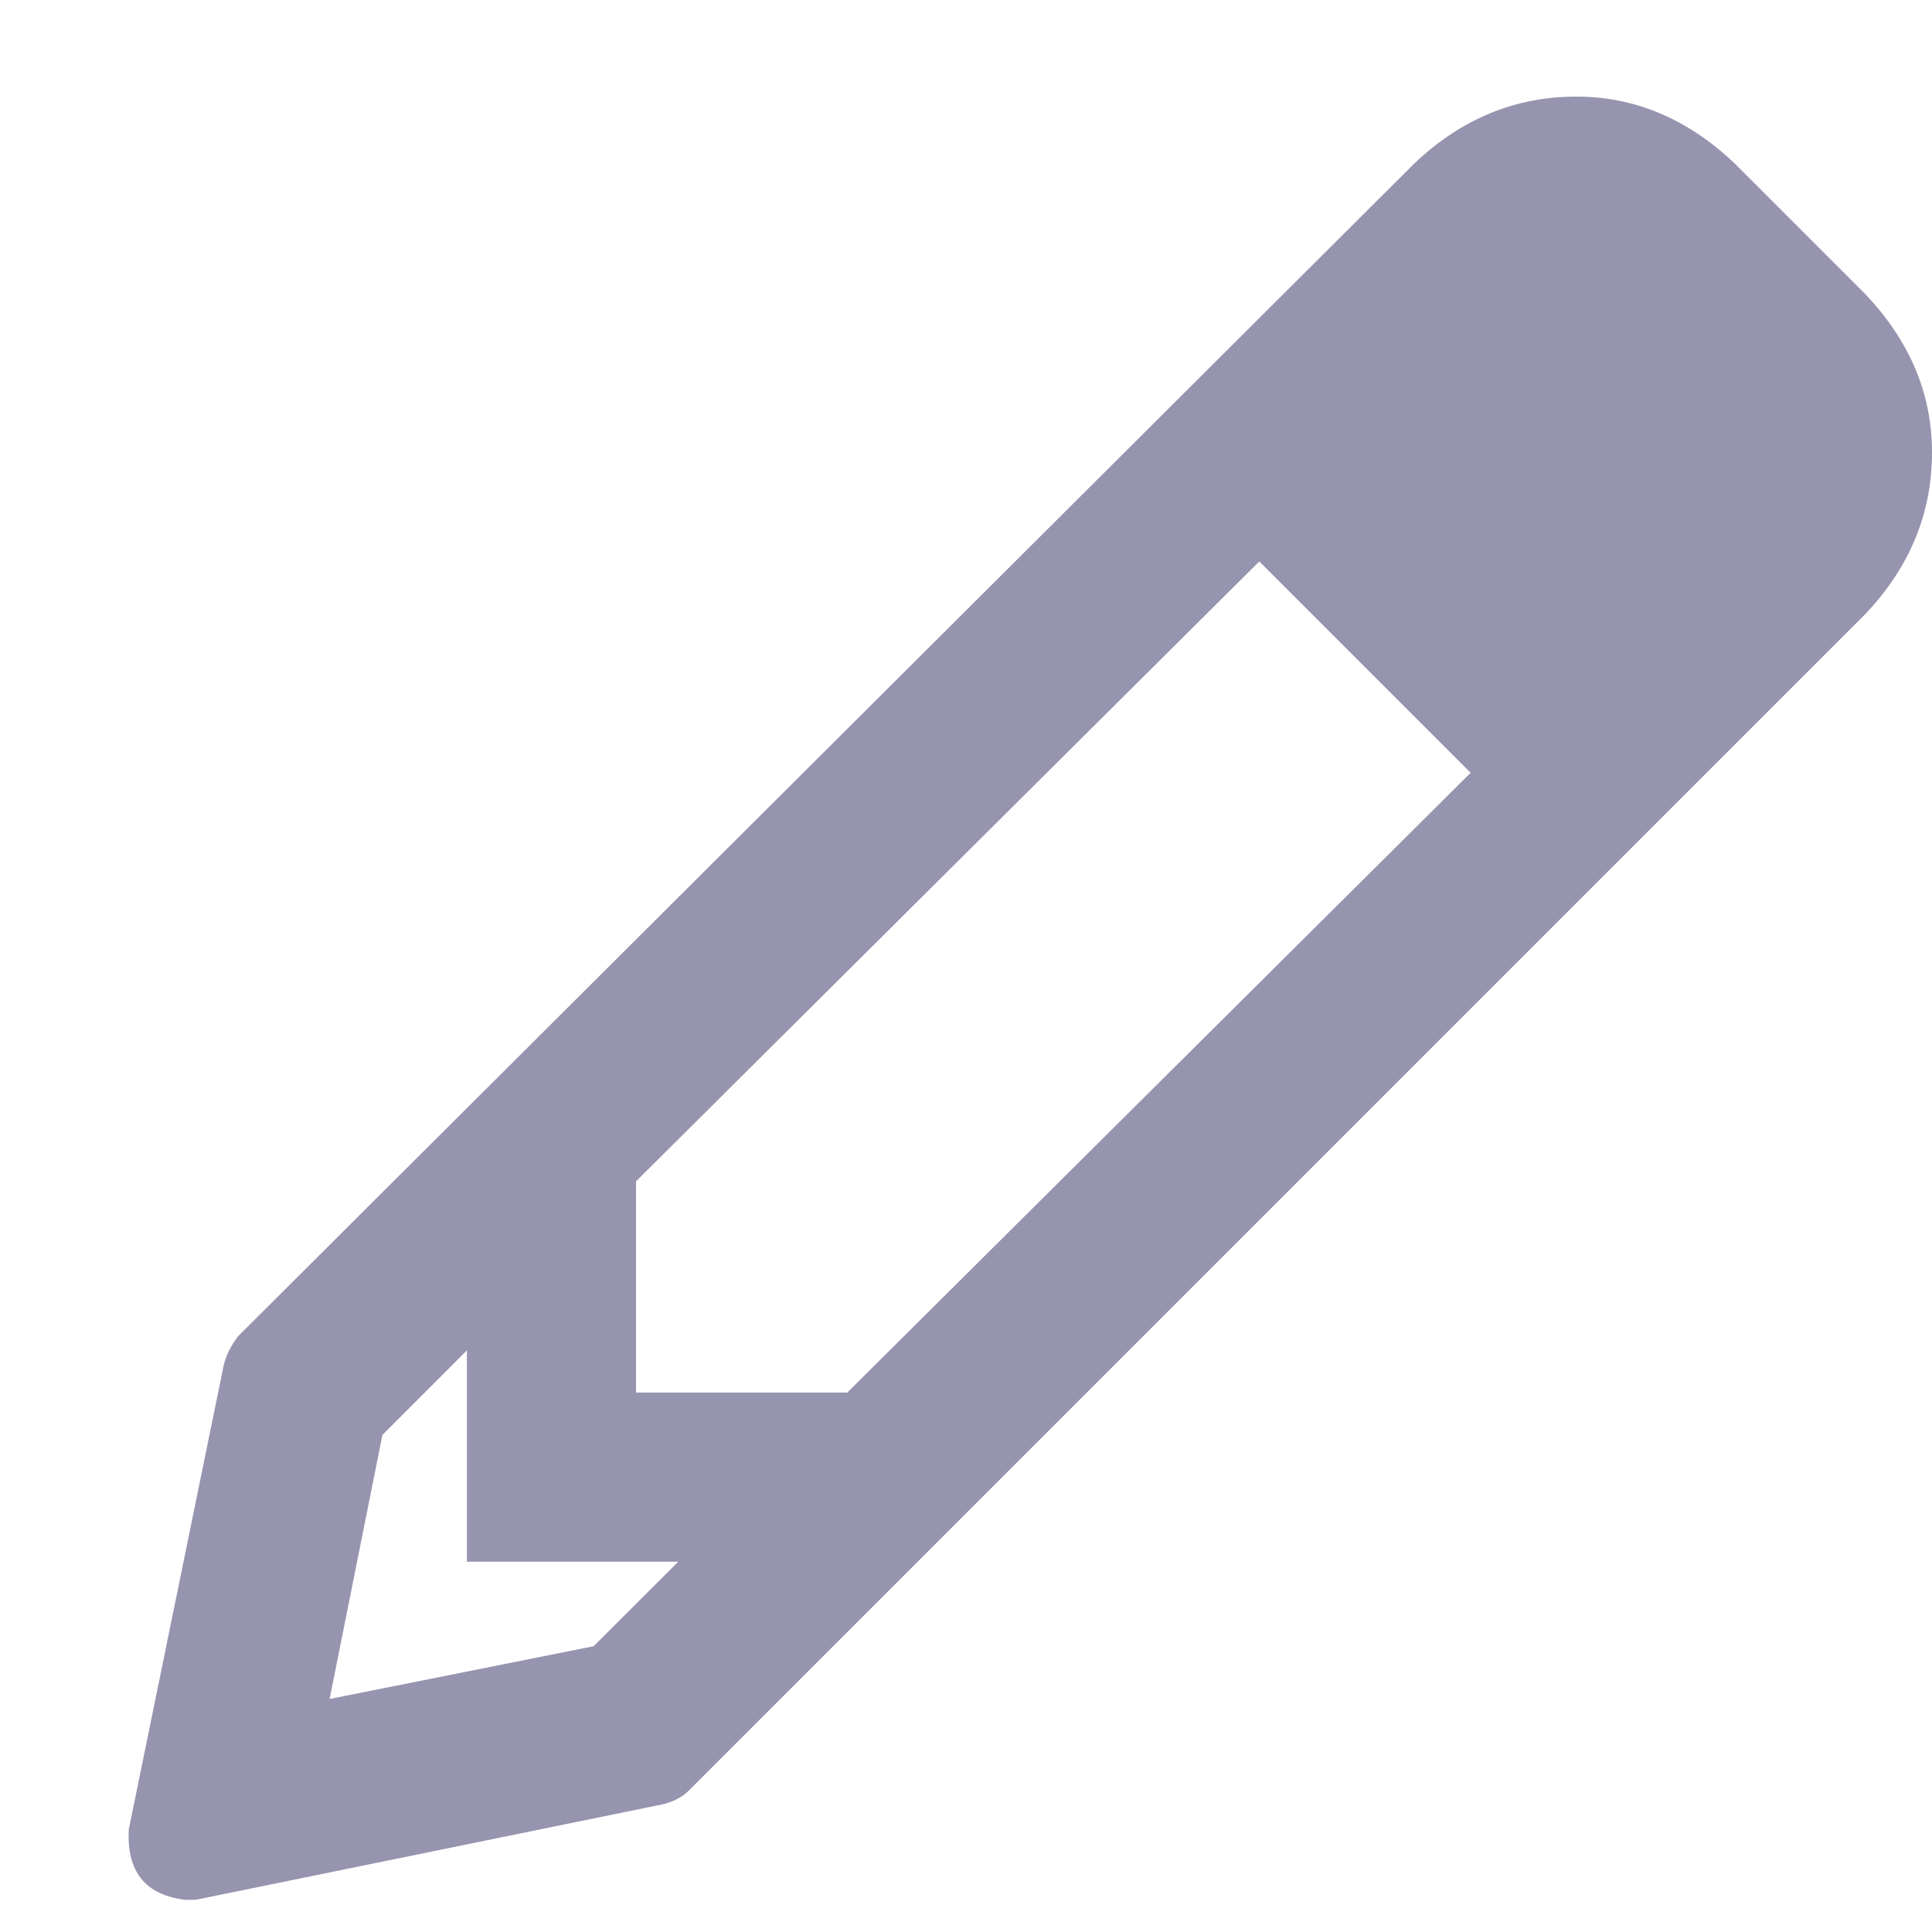 <svg width="15" height="15" viewBox="0 0 15 15" fill="none" xmlns="http://www.w3.org/2000/svg">
<path d="M14.48 2.281C14.827 2.646 15 3.056 15 3.512C15 3.986 14.827 4.405 14.48 4.77L5.348 13.902C5.293 13.957 5.22 13.993 5.129 14.012L1.52 14.75C1.501 14.75 1.474 14.75 1.438 14.75C1.128 14.713 0.982 14.531 1 14.203L1.738 10.594C1.757 10.521 1.793 10.448 1.848 10.375L10.98 1.27C11.345 0.923 11.764 0.75 12.238 0.75C12.694 0.75 13.104 0.923 13.469 1.27L14.48 2.281ZM4.609 12.781L5.266 12.125H3.625V10.484L2.969 11.141L2.559 13.191L4.609 12.781ZM4.938 10.812H6.578L11.418 6L9.777 4.359L4.938 9.172V10.812Z" fill="#9694AF"/>
</svg>
